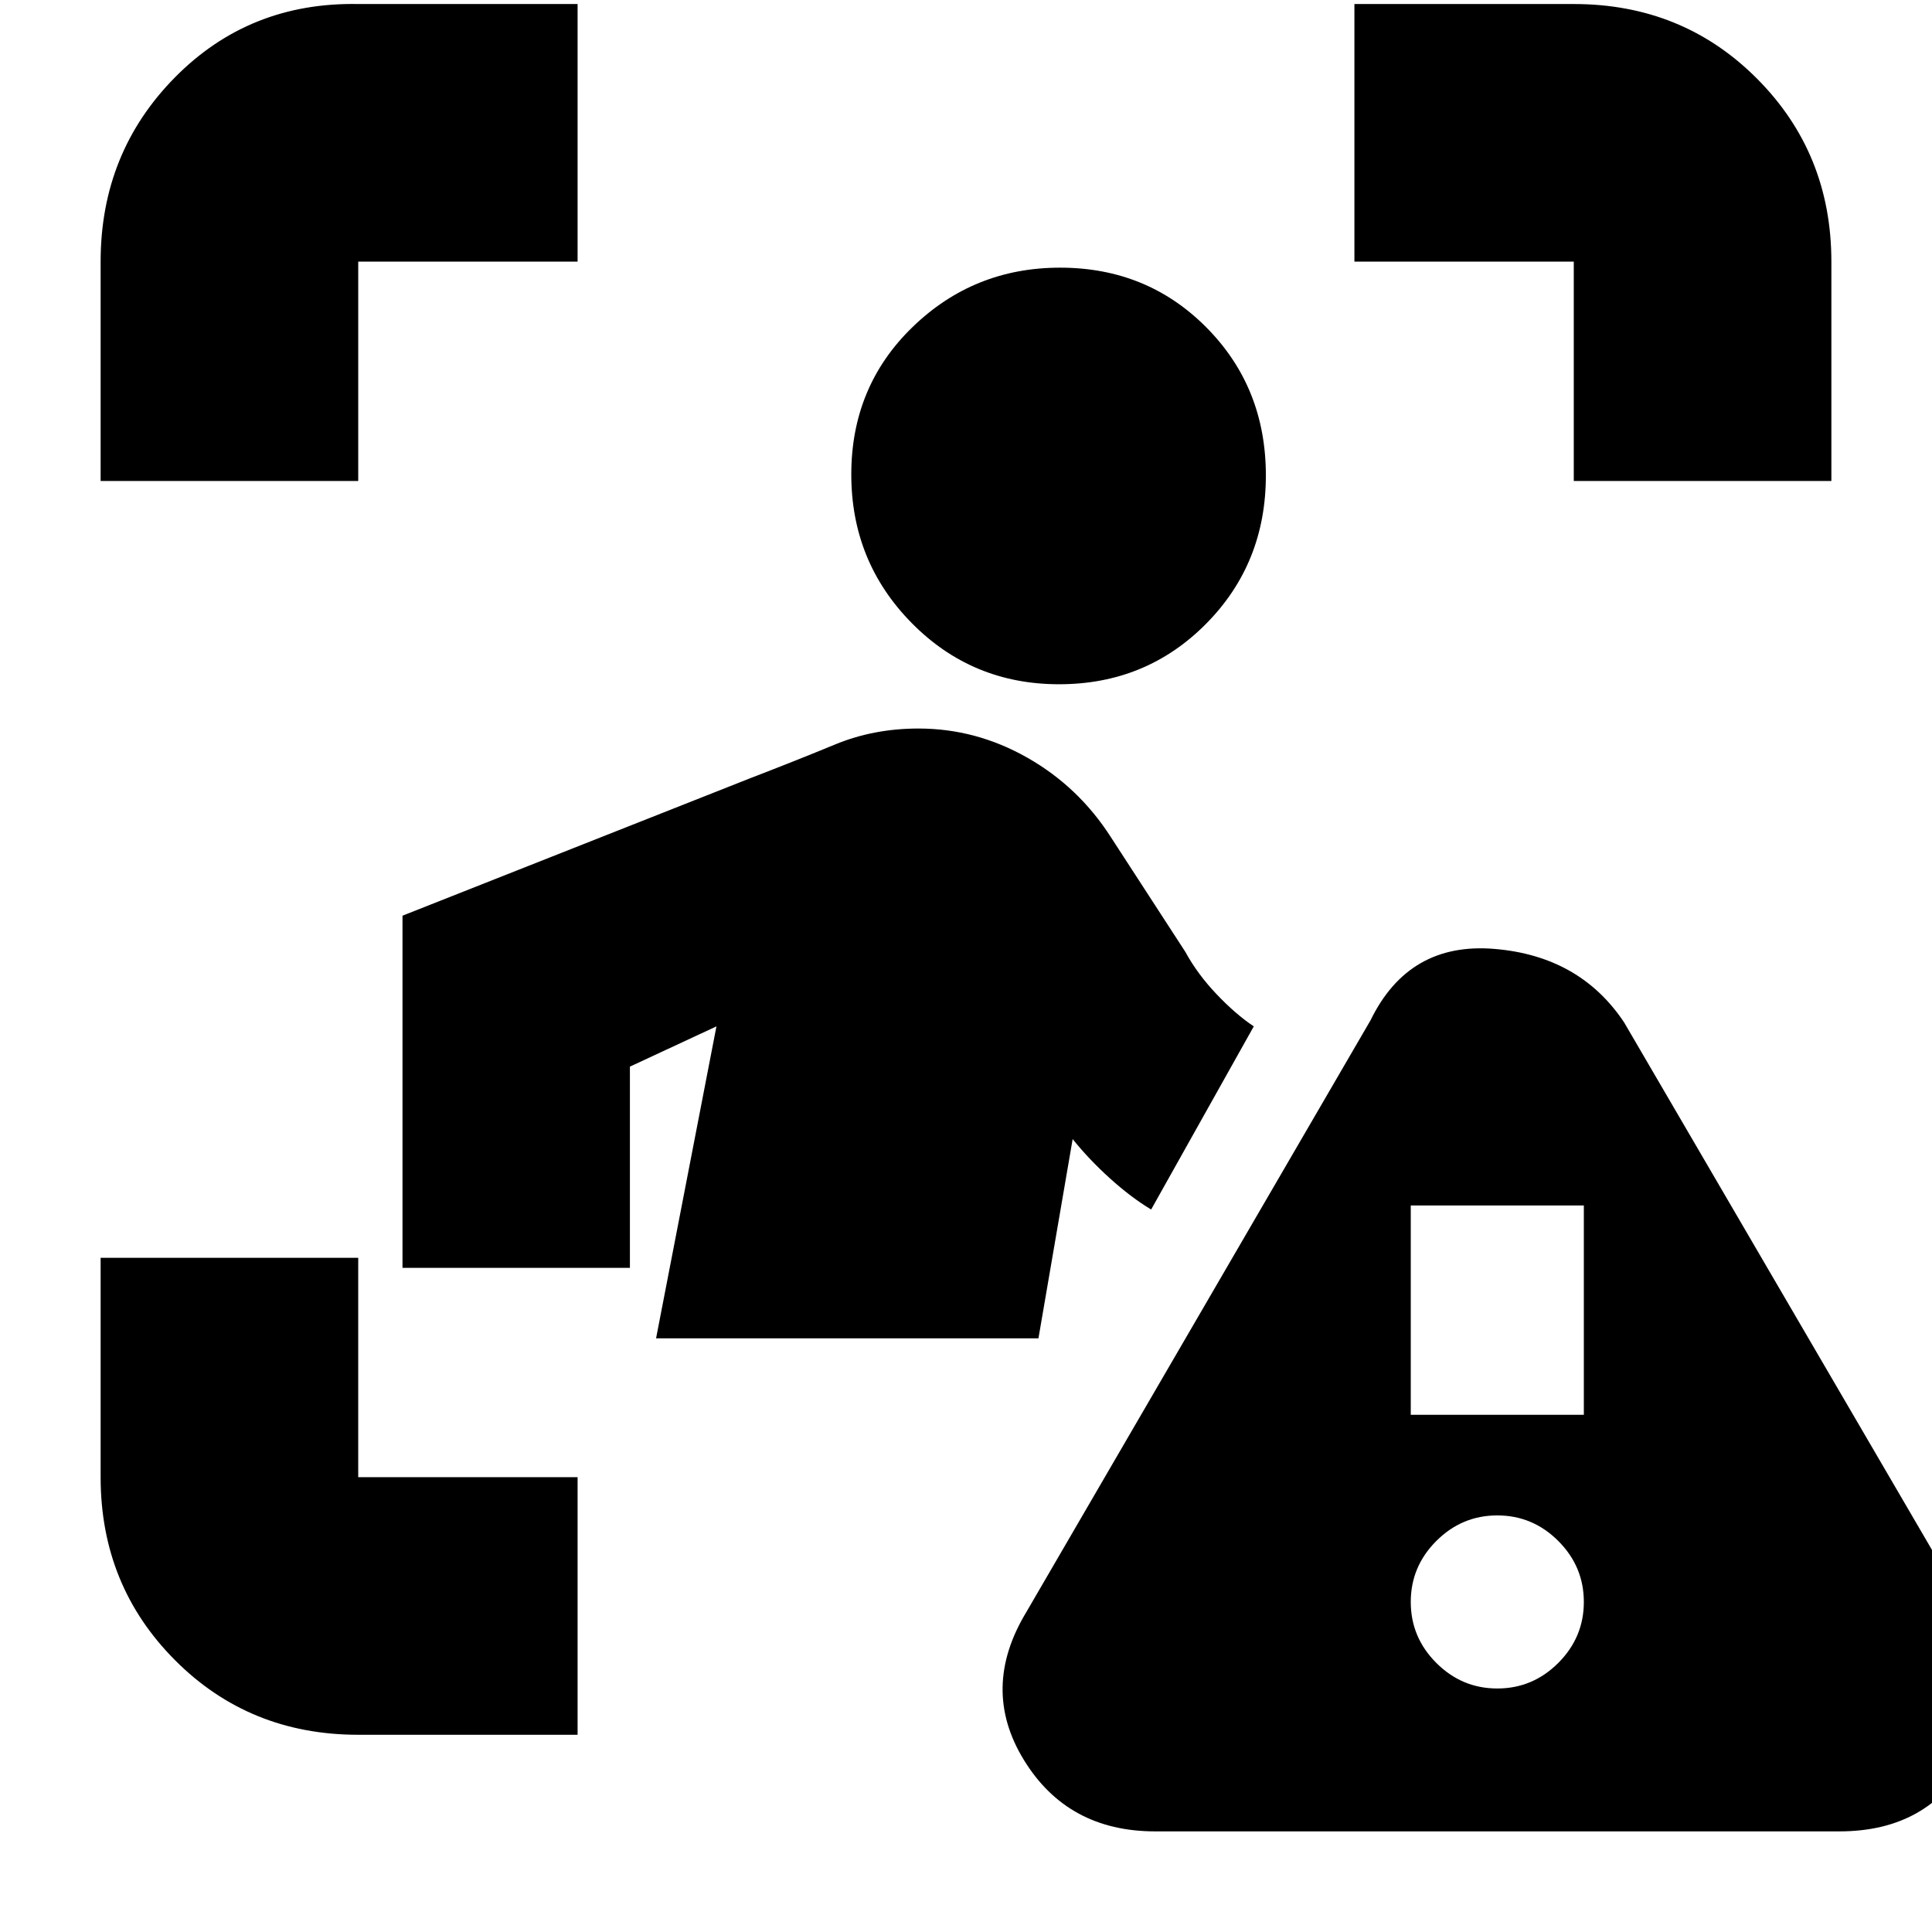 <svg xmlns="http://www.w3.org/2000/svg" height="20" viewBox="0 -960 960 960" width="20"><path d="M50-721v-109q0-54.13 36.94-91.56Q123.88-959 178-958h109v128H178v109H50ZM287-98H178q-54.12 0-91.06-37.09Q50-172.18 50-226v-109h128v109h109v128Zm495-623v-109H673v-128h109q54.13 0 91.06 37.09Q910-883.83 910-830v109H782ZM526.25-620Q483-620 453-650.45t-30-73.8q0-43.75 30.45-73.25t73.3-29.5q43.25 0 72.75 29.75t29.5 73.5Q629-680 599.25-650t-73 30ZM326-295l30-155-43 20v100H200v-175l172-68q23.73-9.13 42.91-17.06 19.18-7.94 41.46-7.94 28.63 0 54.13 14.5Q536-569 552-544l37 57q6 11 15.5 21t18.5 16l-51 91q-10-6-20.5-15.5T533-394l-17 99H326ZM574-50q-43.5 0-65.25-35.5T510-159l171-294q19-39 61.5-35.5T807-452l171 293q20 38 0 73.5T914-50H574Zm170-71q17.6 0 30.3-12.7T787-164q0-17.6-12.7-30.3T744-207q-17.6 0-30.3 12.7T701-164q0 17.6 12.7 30.3T744-121Zm-43-136h86v-104h-86v104Z"/></svg>